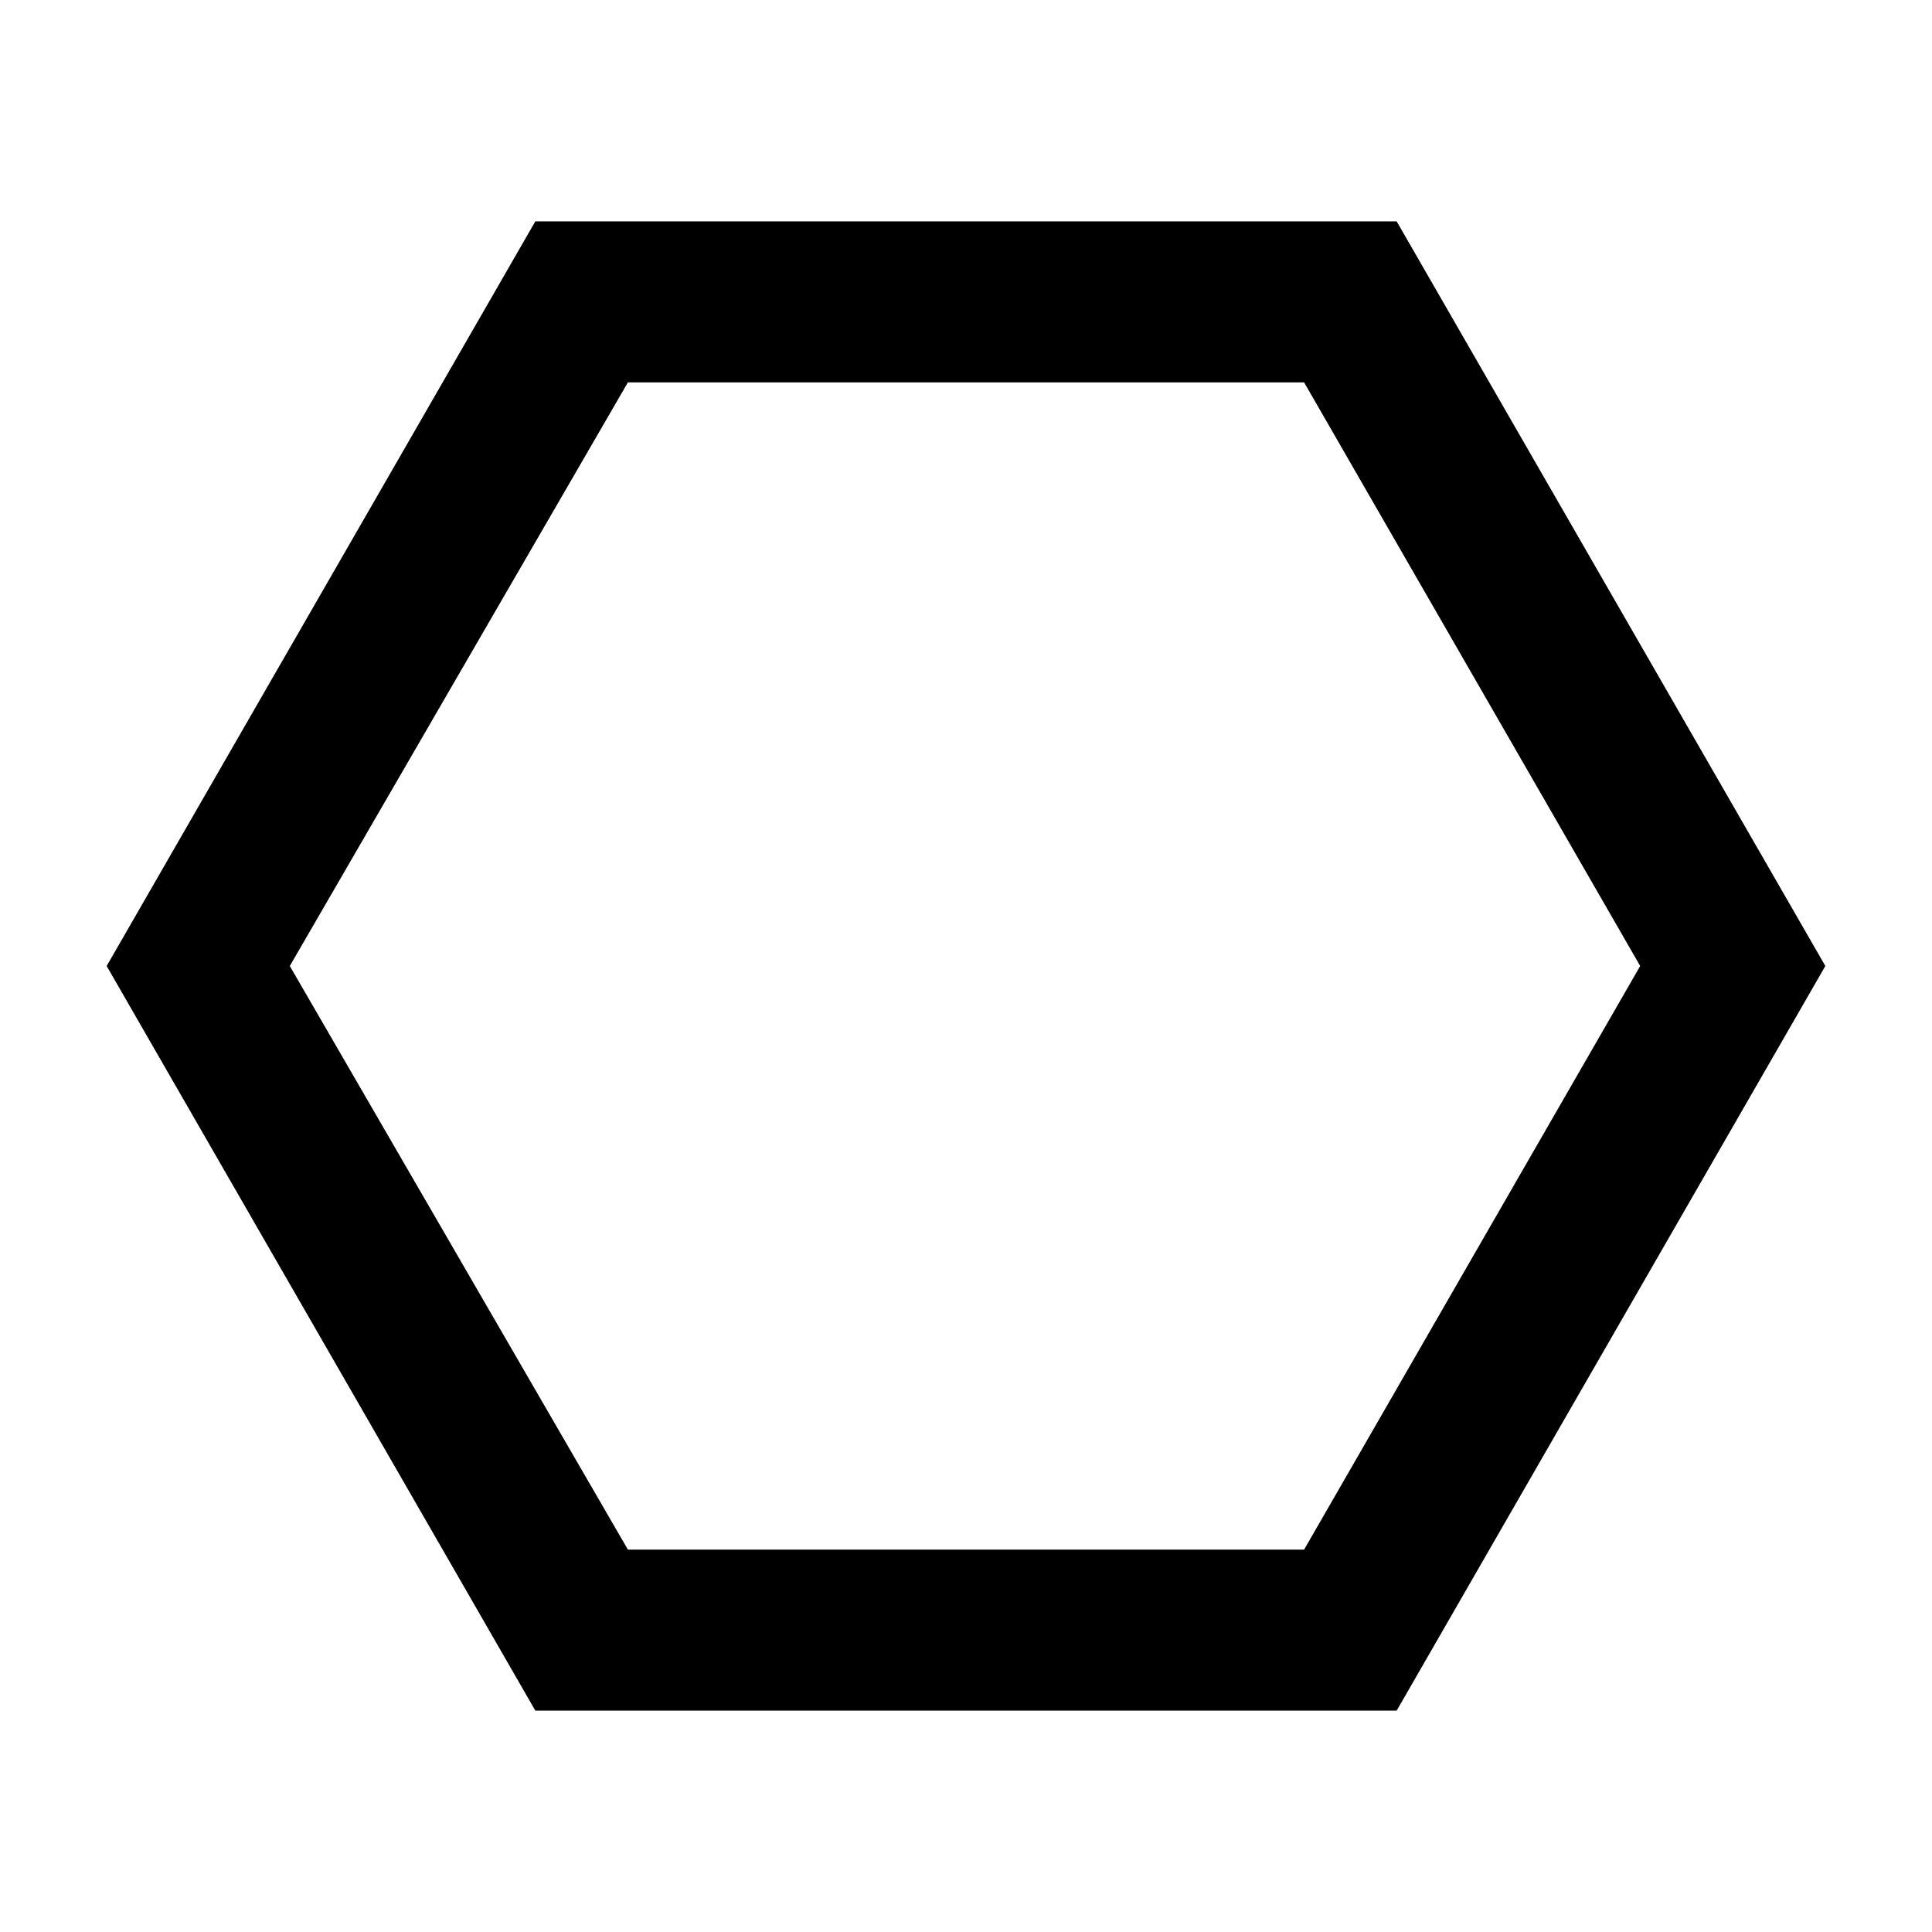 <svg xmlns="http://www.w3.org/2000/svg" width="48" height="48" viewBox="0 0 48 48"><path d="M13.3 42.5 2.65 24 13.3 5.5h21.4L45.35 24 34.7 42.5Zm2.3-4h16.8L40.75 24 32.4 9.5H15.6L7.2 24ZM24 24Z"/></svg>